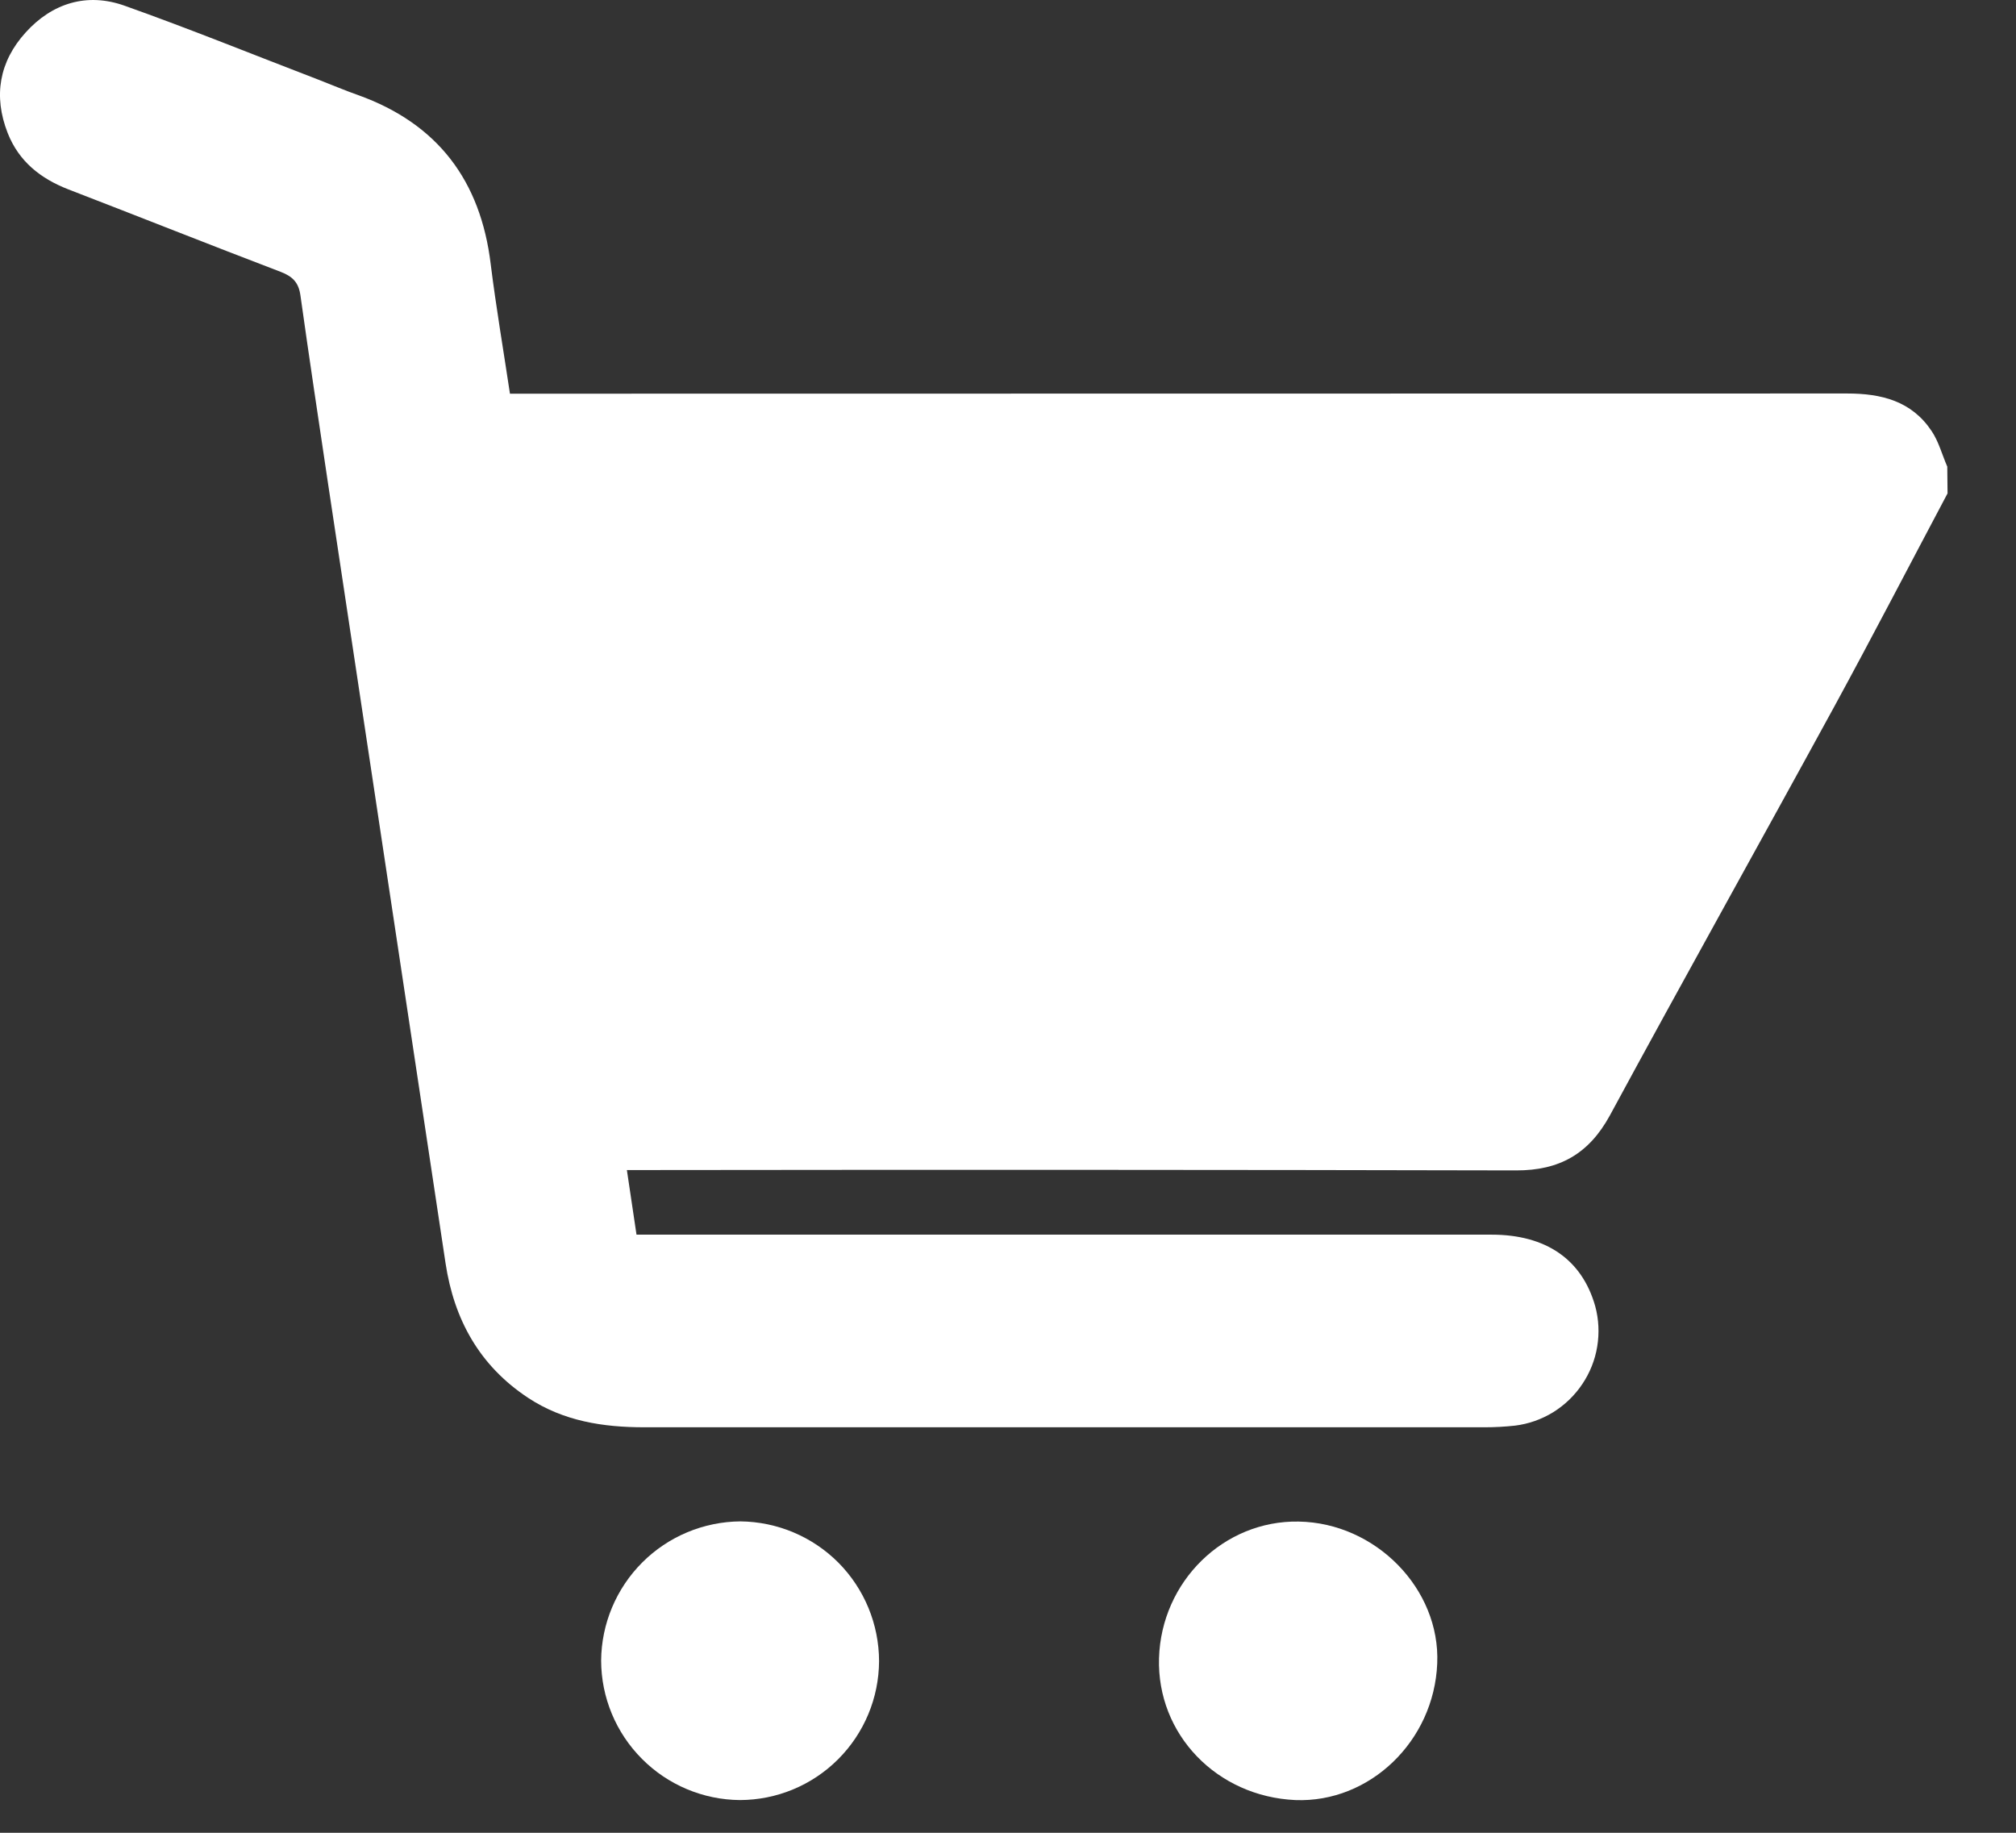 <svg width="22" height="20" viewBox="0 0 22 20" fill="none" xmlns="http://www.w3.org/2000/svg">
<rect x="0" y="0" width="22" height="20" fill="#333333" stroke="none"/>
<path d="M21.253 5.384C20.842 6.158 20.439 6.936 20.02 7.705C19.206 9.196 18.376 10.68 17.567 12.174C17.337 12.594 17.015 12.773 16.545 12.772C13.398 12.765 10.251 12.764 7.105 12.768H6.841C6.877 13.011 6.91 13.227 6.946 13.473H16.277C16.873 13.473 17.264 13.745 17.408 14.253C17.447 14.396 17.454 14.547 17.43 14.694C17.406 14.841 17.35 14.981 17.267 15.104C17.184 15.228 17.076 15.332 16.949 15.411C16.822 15.489 16.68 15.539 16.533 15.557C16.423 15.569 16.312 15.575 16.202 15.575C13.143 15.575 10.086 15.575 7.031 15.575C6.58 15.575 6.15 15.508 5.765 15.255C5.234 14.905 4.955 14.401 4.862 13.784C4.434 10.948 4.007 8.113 3.58 5.278C3.478 4.595 3.375 3.912 3.279 3.227C3.26 3.085 3.196 3.018 3.064 2.967C2.29 2.672 1.52 2.365 0.747 2.067C0.443 1.949 0.206 1.762 0.084 1.452C-0.075 1.047 -0.008 0.671 0.281 0.353C0.57 0.034 0.948 -0.083 1.356 0.061C2.071 0.315 2.775 0.601 3.484 0.873C3.626 0.928 3.766 0.988 3.909 1.038C4.777 1.35 5.245 1.972 5.355 2.883C5.413 3.348 5.492 3.811 5.565 4.296H5.84C10.613 4.296 15.385 4.295 20.157 4.294C20.532 4.294 20.86 4.376 21.078 4.702C21.156 4.817 21.193 4.961 21.25 5.092L21.253 5.384Z" fill="white"/>
<path d="M9.593 18.127C9.591 18.529 9.431 18.913 9.146 19.198C8.862 19.482 8.477 19.642 8.075 19.643C7.673 19.64 7.288 19.478 7.005 19.193C6.721 18.908 6.561 18.523 6.56 18.121C6.563 17.719 6.725 17.334 7.009 17.05C7.293 16.766 7.678 16.605 8.08 16.602C8.482 16.606 8.866 16.768 9.15 17.053C9.433 17.339 9.592 17.724 9.593 18.127Z" fill="white"/>
<path d="M12.648 18.095C12.673 17.258 13.354 16.59 14.171 16.604C15.012 16.617 15.719 17.339 15.684 18.152C15.65 19 14.947 19.675 14.135 19.643C13.278 19.604 12.624 18.925 12.648 18.095Z" fill="white"/>
</svg>
